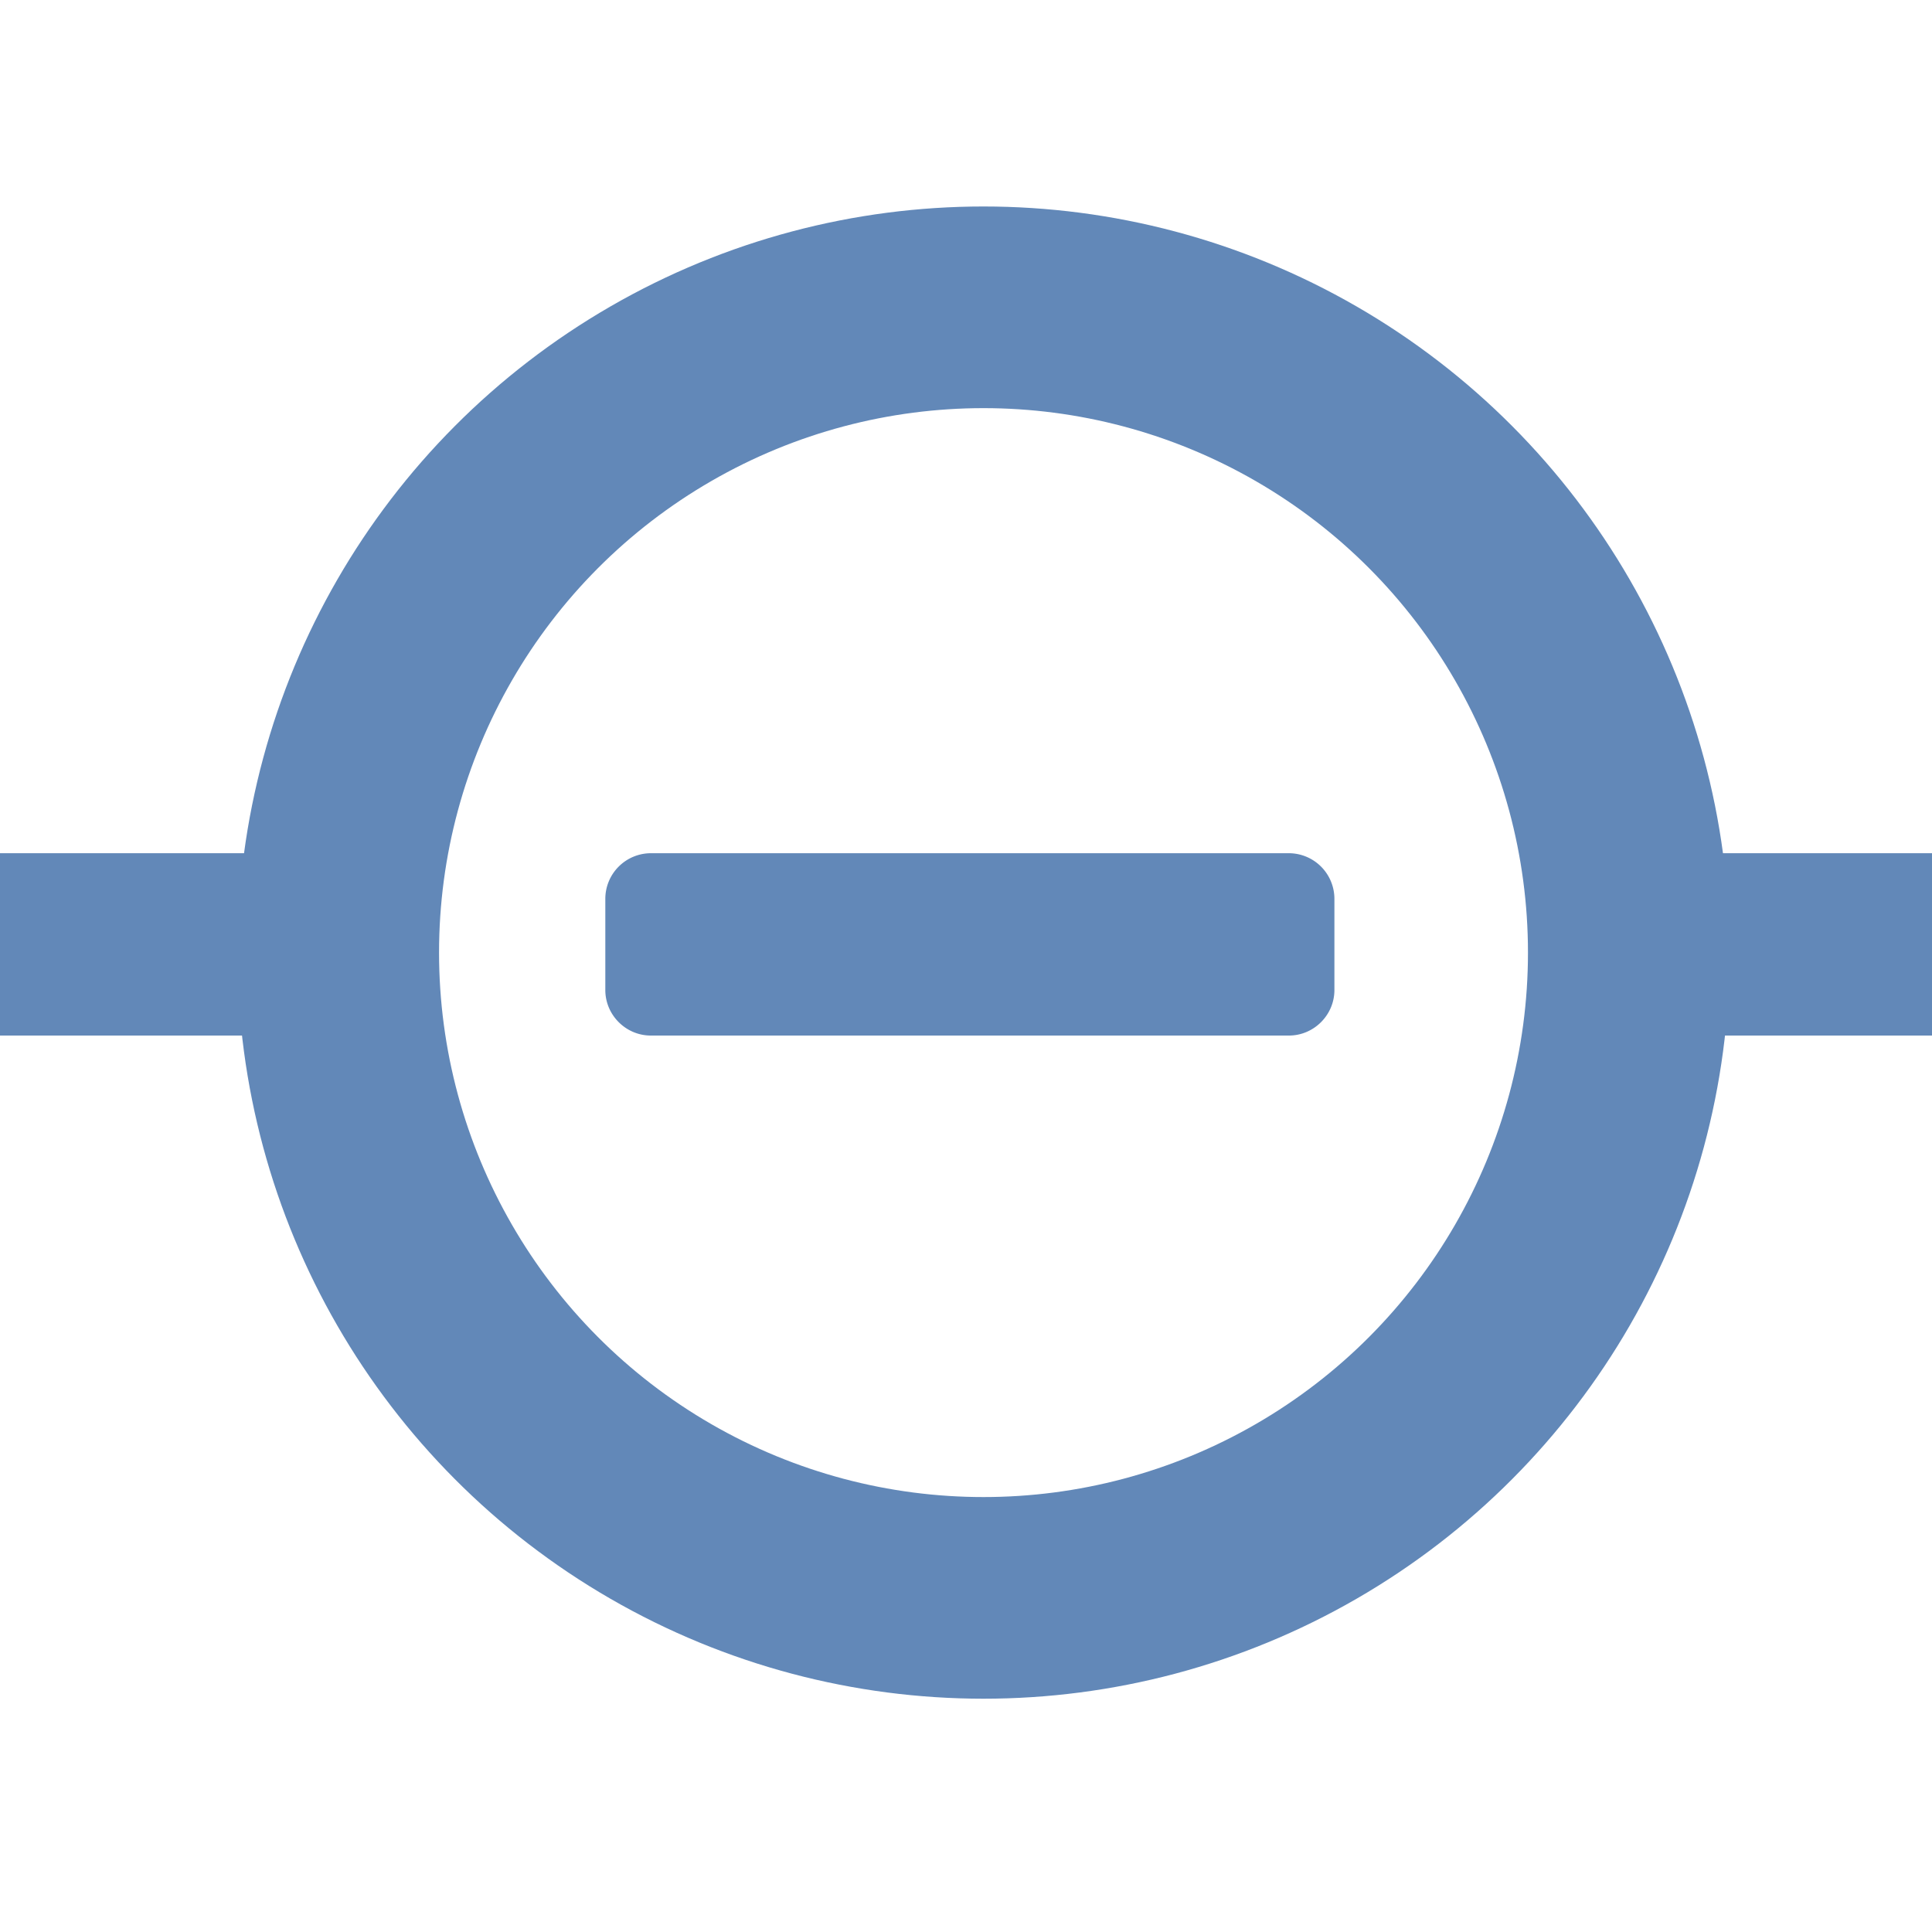 <svg xmlns="http://www.w3.org/2000/svg" width="16" height="16"><circle style="opacity:1;fill:none;fill-opacity:1;stroke:#6288b8;stroke-width:1.67;stroke-linejoin:round;stroke-miterlimit:4;stroke-dasharray:none;stroke-opacity:1" cx="8.145" cy="7.889" r="5.344"/><path d="M10.675 7.066H5.39a.378.378 0 0 0-.377.378v.755c0 .207.17.377.377.377h5.284c.207 0 .377-.17.377-.377v-.755a.378.378 0 0 0-.377-.378z" style="fill:#6288b8;fill-opacity:1;stroke-width:.377"/><path style="opacity:1;fill:#6288b8;fill-opacity:1;stroke:none;stroke-width:.048;stroke-linecap:round;stroke-linejoin:round;stroke-miterlimit:4;stroke-dasharray:none;stroke-dashoffset:0;stroke-opacity:1" d="M0 7.066h3.595v1.51H0z"/><path style="opacity:1;fill:#6288b8;fill-opacity:1;stroke:none;stroke-width:.046;stroke-linecap:round;stroke-linejoin:round;stroke-miterlimit:4;stroke-dasharray:none;stroke-dashoffset:0;stroke-opacity:1" d="M12.659 7.066H16v1.51h-3.341z"/></svg>